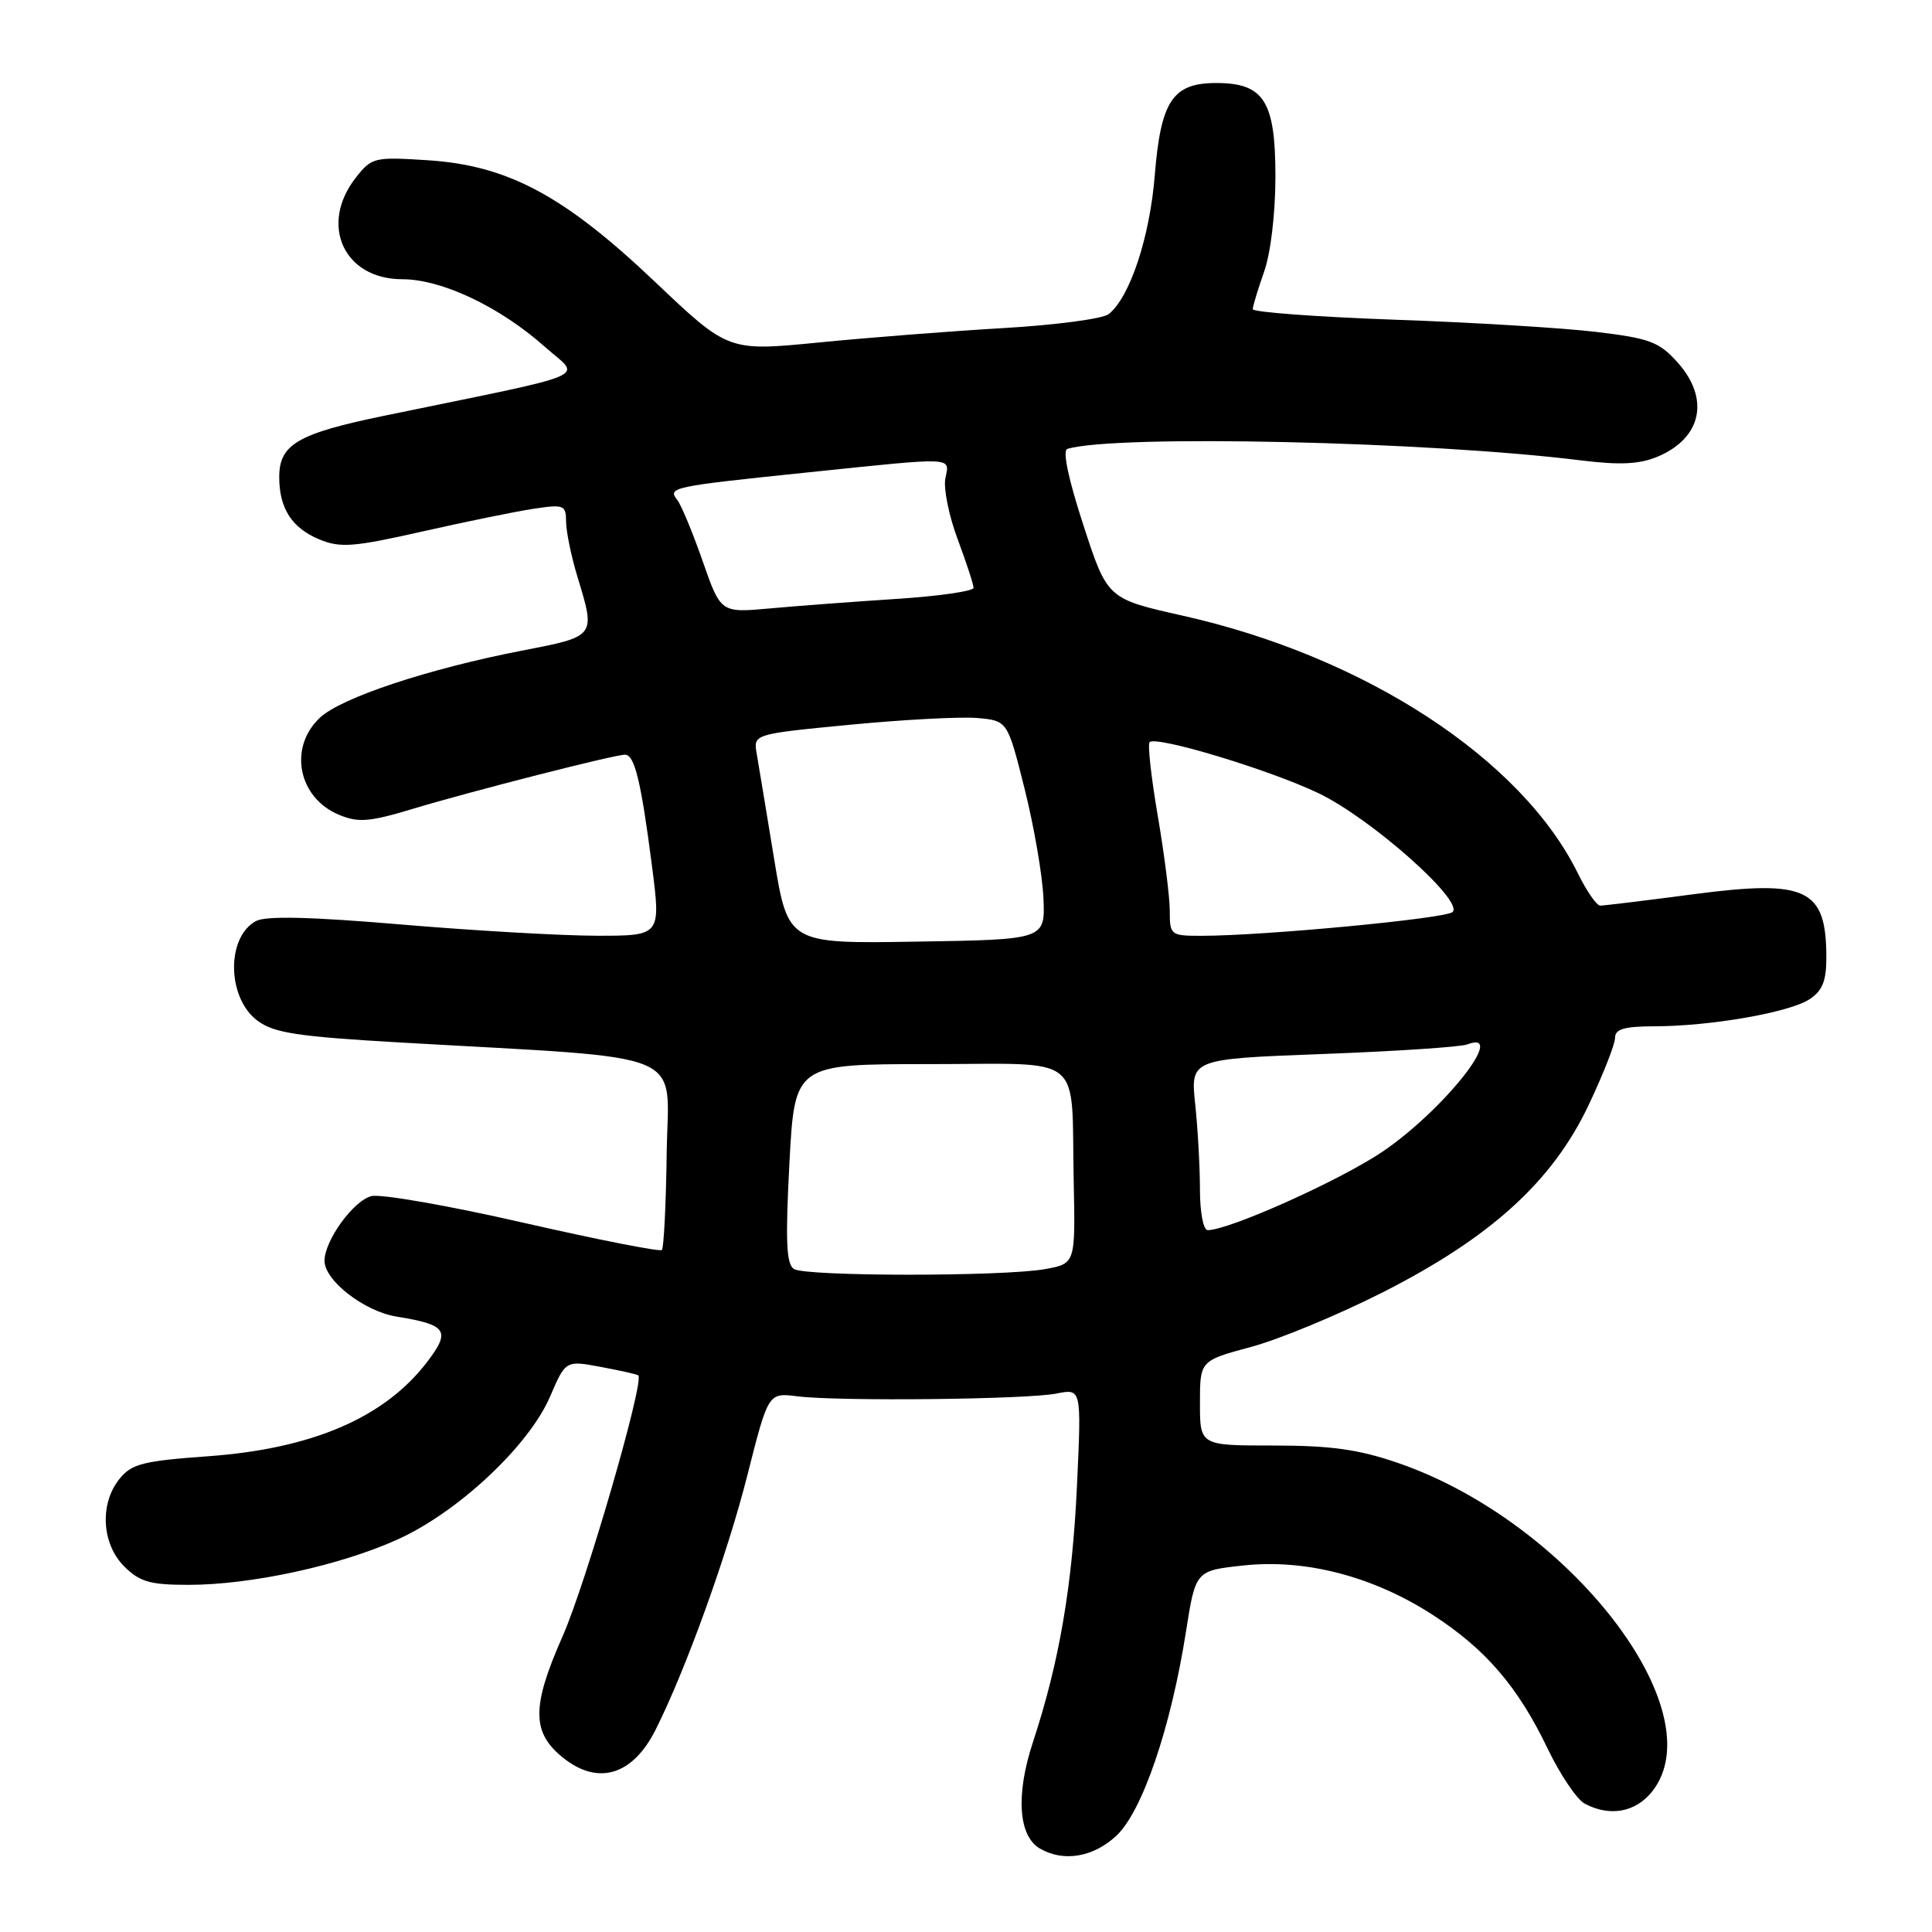 <?xml version="1.0" encoding="UTF-8" standalone="no"?>
<!DOCTYPE svg PUBLIC "-//W3C//DTD SVG 1.1//EN" "http://www.w3.org/Graphics/SVG/1.1/DTD/svg11.dtd" >
<svg xmlns="http://www.w3.org/2000/svg" xmlns:xlink="http://www.w3.org/1999/xlink" version="1.1" viewBox="0 0 256 256">
 <g >
 <path fill="currentColor"
d=" M 147.92 243.25 C 151.35 240.06 155.15 228.92 157.15 216.19 C 158.42 208.11 158.42 208.11 164.80 207.43 C 173.02 206.55 181.97 208.89 189.83 213.97 C 196.85 218.51 201.13 223.48 205.09 231.74 C 206.74 235.17 208.94 238.43 209.98 238.99 C 213.30 240.77 216.74 240.14 218.93 237.37 C 227.31 226.71 207.84 201.59 185.19 193.83 C 180.00 192.05 176.31 191.54 168.75 191.54 C 159.00 191.54 159.00 191.54 159.00 185.92 C 159.00 180.30 159.00 180.30 165.75 178.48 C 169.46 177.49 177.32 174.23 183.20 171.25 C 197.51 163.99 205.70 156.56 210.49 146.45 C 212.42 142.38 214.00 138.37 214.00 137.53 C 214.00 136.35 215.21 136.00 219.25 135.99 C 226.62 135.98 237.08 134.16 239.75 132.42 C 241.47 131.30 242.00 130.00 242.00 126.91 C 242.00 117.75 239.44 116.52 224.48 118.48 C 218.11 119.32 212.51 120.00 212.04 120.00 C 211.57 120.00 210.24 118.09 209.09 115.75 C 201.63 100.55 180.85 86.99 156.72 81.58 C 146.73 79.34 146.73 79.34 143.55 69.57 C 141.56 63.47 140.76 59.68 141.43 59.48 C 147.81 57.56 189.31 58.49 209.45 61.00 C 214.65 61.64 217.20 61.52 219.62 60.52 C 225.51 58.05 226.61 52.82 222.25 47.98 C 219.83 45.29 218.55 44.82 211.50 43.98 C 207.10 43.45 195.06 42.72 184.75 42.36 C 174.44 41.99 166.00 41.36 166.00 40.97 C 166.00 40.57 166.68 38.34 167.50 36.00 C 168.38 33.52 169.00 28.26 169.00 23.37 C 169.00 13.39 167.48 11.00 161.15 11.00 C 155.38 11.00 153.81 13.37 153.01 23.26 C 152.35 31.45 149.71 39.40 146.91 41.62 C 146.14 42.24 139.88 43.07 133.00 43.47 C 126.12 43.87 115.10 44.73 108.50 45.38 C 96.50 46.56 96.50 46.56 86.83 37.38 C 74.73 25.89 67.28 21.91 56.64 21.23 C 49.61 20.78 49.25 20.86 47.17 23.51 C 42.25 29.76 45.55 37.00 53.30 37.00 C 58.53 37.00 66.20 40.63 72.18 45.94 C 77.02 50.23 79.37 49.22 51.00 55.07 C 39.44 57.45 37.00 58.87 37.00 63.22 C 37.00 67.37 38.68 69.97 42.33 71.48 C 45.09 72.62 46.84 72.49 55.99 70.42 C 61.75 69.12 68.39 67.76 70.74 67.41 C 74.73 66.81 75.00 66.92 75.01 69.14 C 75.02 70.44 75.69 73.71 76.51 76.41 C 78.94 84.41 79.02 84.30 69.12 86.22 C 56.72 88.63 45.21 92.45 42.39 95.10 C 38.18 99.06 39.50 105.72 44.93 107.97 C 47.48 109.03 48.96 108.91 54.72 107.17 C 62.56 104.81 81.41 100.00 82.82 100.00 C 84.09 100.00 84.95 103.55 86.39 114.75 C 87.58 124.00 87.58 124.00 79.04 123.99 C 74.34 123.98 62.70 123.31 53.16 122.50 C 41.18 121.48 35.24 121.34 33.93 122.04 C 29.95 124.17 30.07 132.24 34.12 135.25 C 36.32 136.88 39.40 137.35 53.12 138.14 C 92.08 140.38 88.52 138.90 88.34 152.83 C 88.25 159.61 87.96 165.37 87.70 165.63 C 87.44 165.89 79.19 164.26 69.36 162.02 C 59.54 159.77 50.47 158.18 49.22 158.49 C 46.84 159.08 43.01 164.36 43.00 167.06 C 43.00 169.68 48.25 173.75 52.52 174.45 C 59.24 175.54 59.76 176.31 56.60 180.46 C 50.97 187.84 41.40 191.96 27.59 192.96 C 18.97 193.58 17.45 193.96 15.84 195.95 C 13.18 199.23 13.46 204.55 16.45 207.55 C 18.52 209.61 19.87 210.00 25.00 210.00 C 33.27 210.00 45.10 207.43 52.72 203.97 C 60.73 200.34 70.08 191.57 72.88 185.07 C 74.95 180.25 74.95 180.25 79.64 181.13 C 82.22 181.61 84.45 182.11 84.58 182.25 C 85.40 183.08 77.61 209.90 74.55 216.81 C 70.40 226.19 70.43 229.62 74.71 232.99 C 79.32 236.61 83.85 235.20 86.86 229.22 C 90.84 221.32 96.36 206.03 99.02 195.52 C 101.80 184.53 101.80 184.53 105.65 185.02 C 111.13 185.70 136.05 185.44 140.00 184.65 C 143.30 183.99 143.30 183.99 142.71 196.74 C 142.10 210.12 140.36 220.25 136.88 230.81 C 134.57 237.80 134.93 243.27 137.79 244.94 C 140.91 246.76 144.86 246.10 147.92 243.25 Z  M 105.20 168.15 C 104.19 167.51 104.06 164.45 104.60 154.16 C 105.30 141.00 105.30 141.00 123.13 141.00 C 144.01 141.00 141.92 139.31 142.27 156.47 C 142.50 167.43 142.50 167.43 138.50 168.16 C 132.97 169.16 106.79 169.15 105.20 168.15 Z  M 159.00 157.65 C 159.00 154.70 158.72 149.60 158.37 146.31 C 157.75 140.32 157.75 140.32 175.29 139.66 C 184.94 139.30 193.55 138.73 194.42 138.39 C 199.88 136.30 191.17 147.25 183.06 152.69 C 177.38 156.49 162.85 163.00 160.03 163.00 C 159.45 163.00 159.00 160.66 159.00 157.65 Z  M 102.57 113.77 C 101.55 107.57 100.52 101.32 100.27 99.88 C 99.81 97.27 99.81 97.27 112.66 96.03 C 119.72 95.35 127.30 94.95 129.50 95.14 C 133.50 95.50 133.50 95.50 135.76 104.50 C 137.00 109.45 138.13 115.97 138.26 119.00 C 138.50 124.50 138.50 124.50 121.46 124.77 C 104.42 125.05 104.42 125.05 102.57 113.77 Z  M 155.00 120.68 C 155.00 118.85 154.28 113.19 153.41 108.10 C 152.54 103.01 152.05 98.62 152.33 98.34 C 153.20 97.46 168.20 101.99 174.70 105.10 C 181.62 108.40 194.04 119.41 192.47 120.85 C 191.52 121.72 167.41 124.00 159.20 124.00 C 155.11 124.00 155.00 123.91 155.00 120.68 Z  M 93.11 74.36 C 91.79 70.59 90.28 66.94 89.75 66.26 C 88.43 64.58 88.96 64.47 107.00 62.60 C 126.89 60.54 125.82 60.50 125.26 63.42 C 125.01 64.75 125.74 68.37 126.90 71.46 C 128.05 74.55 129.00 77.44 129.00 77.89 C 129.00 78.33 124.39 79.00 118.75 79.36 C 113.11 79.73 105.58 80.29 102.00 80.62 C 95.50 81.21 95.50 81.21 93.11 74.36 Z "/>
</g>
</svg>